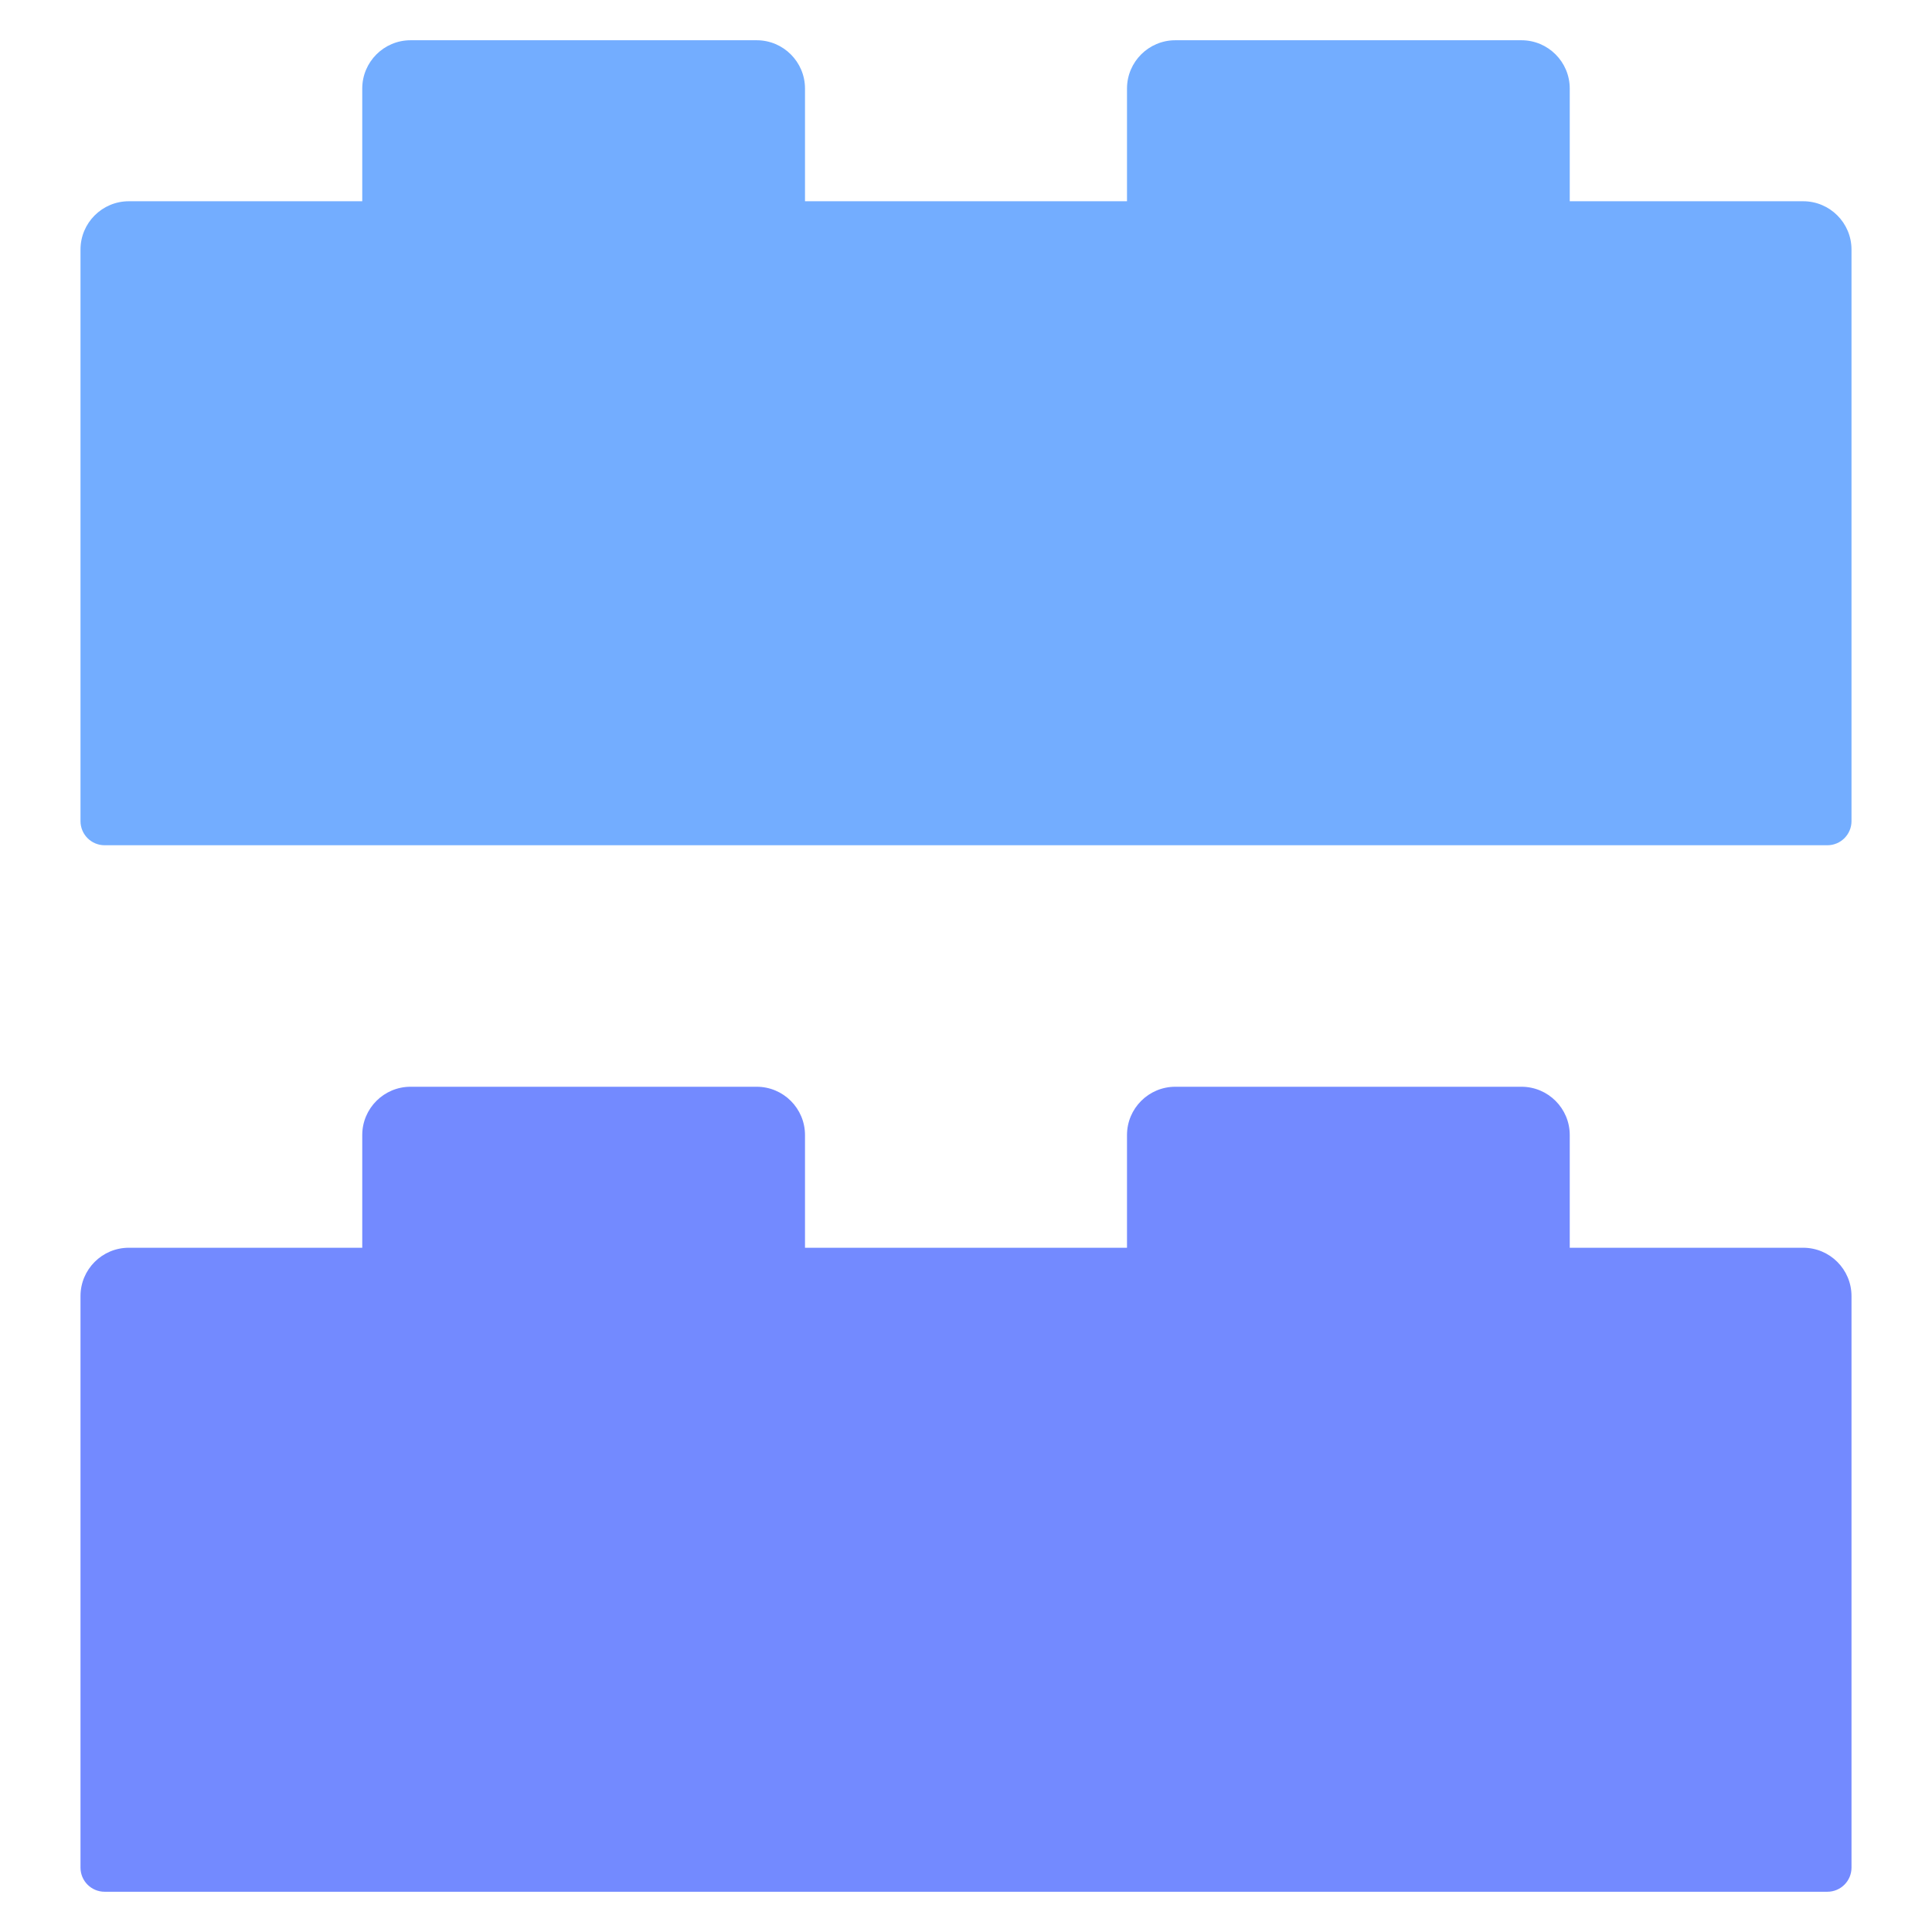 <svg xmlns="http://www.w3.org/2000/svg" xmlns:xlink="http://www.w3.org/1999/xlink" width="24px" height="24px" viewBox="0 0 24 24" version="1.1">
  <g stroke="none" stroke-width="1" fill="none" fill-rule="evenodd">
    <rect x="0" y="0" width="24" height="24"/>
    <path d="M10,1.1 L10,2.5 L10,2.5 L14,2.5 L14,1.1 C14,0.769 14.269,0.5 14.6,0.5 L18.9,0.5 C19.231,0.5 19.5,0.769 19.5,1.1 L19.5,2.5 L19.5,2.5 L22.4,2.5 C22.731,2.5 23,2.769 23,3.1 L23,10.2 C23,10.366 22.866,10.5 22.7,10.5 L1.3,10.5 C1.134,10.5 1,10.366 1,10.2 L1,3.1 C1,2.769 1.269,2.5 1.6,2.5 L4.5,2.5 L4.5,2.5 L4.5,1.1 C4.5,0.769 4.769,0.5 5.1,0.5 L9.4,0.5 C9.731,0.5 10,0.769 10,1.1 Z" fill="#73ADFF" fill-rule="nonzero"/>
    <path d="M10,14.1 L10,15.5 L10,15.5 L14,15.5 L14,14.1 C14,13.769 14.269,13.5 14.6,13.5 L18.9,13.5 C19.231,13.5 19.5,13.769 19.5,14.1 L19.5,15.5 L19.5,15.5 L22.4,15.5 C22.731,15.5 23,15.769 23,16.1 L23,23.2 C23,23.366 22.866,23.5 22.7,23.5 L1.3,23.5 C1.134,23.5 1,23.366 1,23.2 L1,16.1 C1,15.769 1.269,15.5 1.6,15.5 L4.5,15.5 L4.5,15.5 L4.5,14.1 C4.5,13.769 4.769,13.5 5.1,13.5 L9.4,13.5 C9.731,13.5 10,13.769 10,14.1 Z" fill="#738AFF" fill-rule="nonzero"/>
  </g>
</svg>
